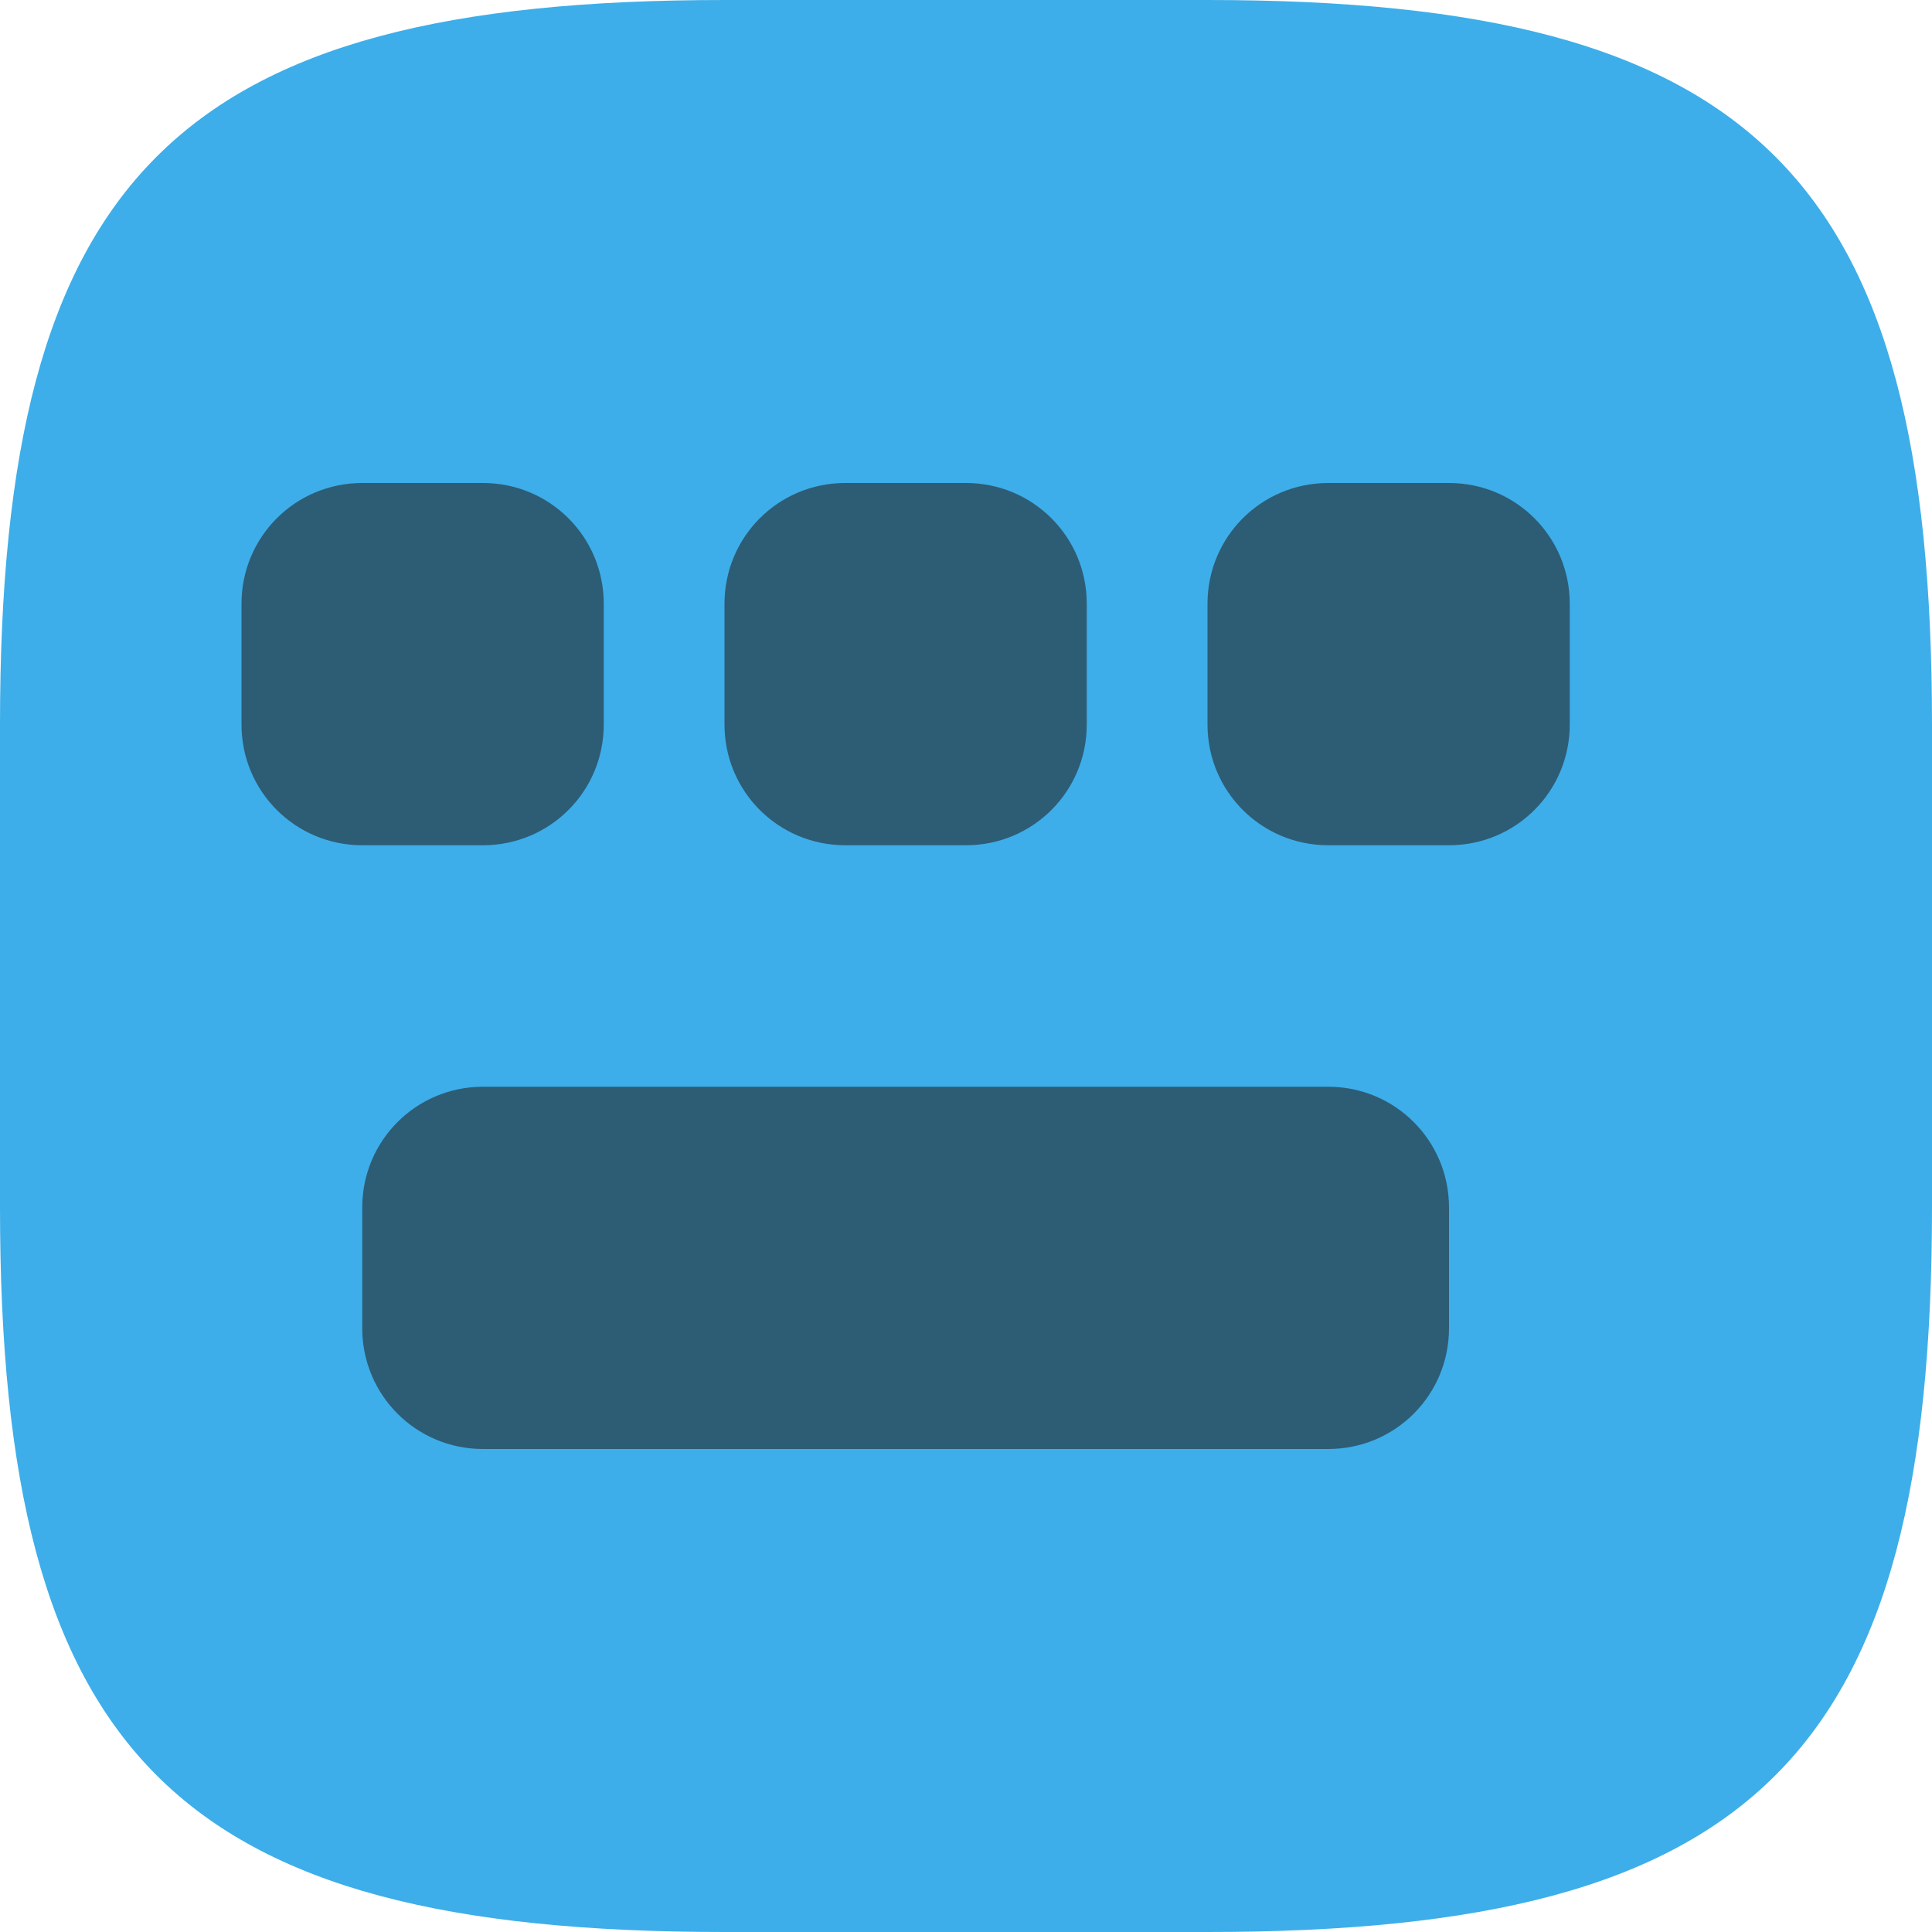 <?xml version="1.0" encoding="UTF-8" standalone="no"?>
<!-- Created with Inkscape (http://www.inkscape.org/) -->

<svg
   width="16"
   height="16"
   viewBox="0 0 16 16"
   version="1.1"
   id="svg5"
   inkscape:version="1.2.2 (b0a8486541, 2022-12-01)"
   sodipodi:docname="preferences-desktop-keyboard.svg"
   xmlns:inkscape="http://www.inkscape.org/namespaces/inkscape"
   xmlns:sodipodi="http://sodipodi.sourceforge.net/DTD/sodipodi-0.dtd"
   xmlns="http://www.w3.org/2000/svg"
   xmlns:svg="http://www.w3.org/2000/svg">
  <sodipodi:namedview
     id="namedview7"
     pagecolor="#ffffff"
     bordercolor="#000000"
     borderopacity="0.25"
     inkscape:showpageshadow="2"
     inkscape:pageopacity="0.0"
     inkscape:pagecheckerboard="0"
     inkscape:deskcolor="#d1d1d1"
     inkscape:document-units="px"
     showgrid="false"
     inkscape:zoom="50.1875"
     inkscape:cx="8"
     inkscape:cy="8"
     inkscape:window-width="1920"
     inkscape:window-height="1000"
     inkscape:window-x="0"
     inkscape:window-y="0"
     inkscape:window-maximized="1"
     inkscape:current-layer="svg5" />
  <defs
     id="defs2">
    <style
       id="current-color-scheme"
       type="text/css">
         .ColorScheme-Text { color:#232629; }
         .ColorScheme-Highlight { color:#3daee9; }
     </style>
  </defs>
  <path
     id="path530"
     style="fill:currentColor;fill-opacity:1;stroke-width:0.5;stroke-linecap:round;stroke-linejoin:round"
     class="ColorScheme-Highlight"
     d="M 6 0 C 1.449 0 0 1.47 0 6 L 0 10 C 0 14.53 1.449 16 6 16 L 10 16 C 14.551 16 16 14.53 16 10 L 16 6 C 16 1.47 14.551 0 10 0 L 6 0 z " />
  <path
     id="path1728"
     style="opacity:0.6;fill:currentColor;fill-opacity:1;stroke-width:1;stroke-linecap:round;stroke-linejoin:round"
     class="ColorScheme-Text"
     d="M 3 4 C 2.446 4 2 4.446 2 5 L 2 6 C 2 6.554 2.446 7 3 7 L 4 7 C 4.554 7 5 6.554 5 6 L 5 5 C 5 4.446 4.554 4 4 4 L 3 4 z M 7 4 C 6.446 4 6 4.446 6 5 L 6 6 C 6 6.554 6.446 7 7 7 L 8 7 C 8.554 7 9 6.554 9 6 L 9 5 C 9 4.446 8.554 4 8 4 L 7 4 z M 11 4 C 10.446 4 10 4.446 10 5 L 10 6 C 10 6.554 10.446 7 11 7 L 12 7 C 12.554 7 13 6.554 13 6 L 13 5 C 13 4.446 12.554 4 12 4 L 11 4 z M 4 9 C 3.446 9 3 9.446 3 10 L 3 11 C 3 11.554 3.446 12 4 12 L 11 12 C 11.554 12 12 11.554 12 11 L 12 10 C 12 9.446 11.554 9 11 9 L 4 9 z " />
</svg>
